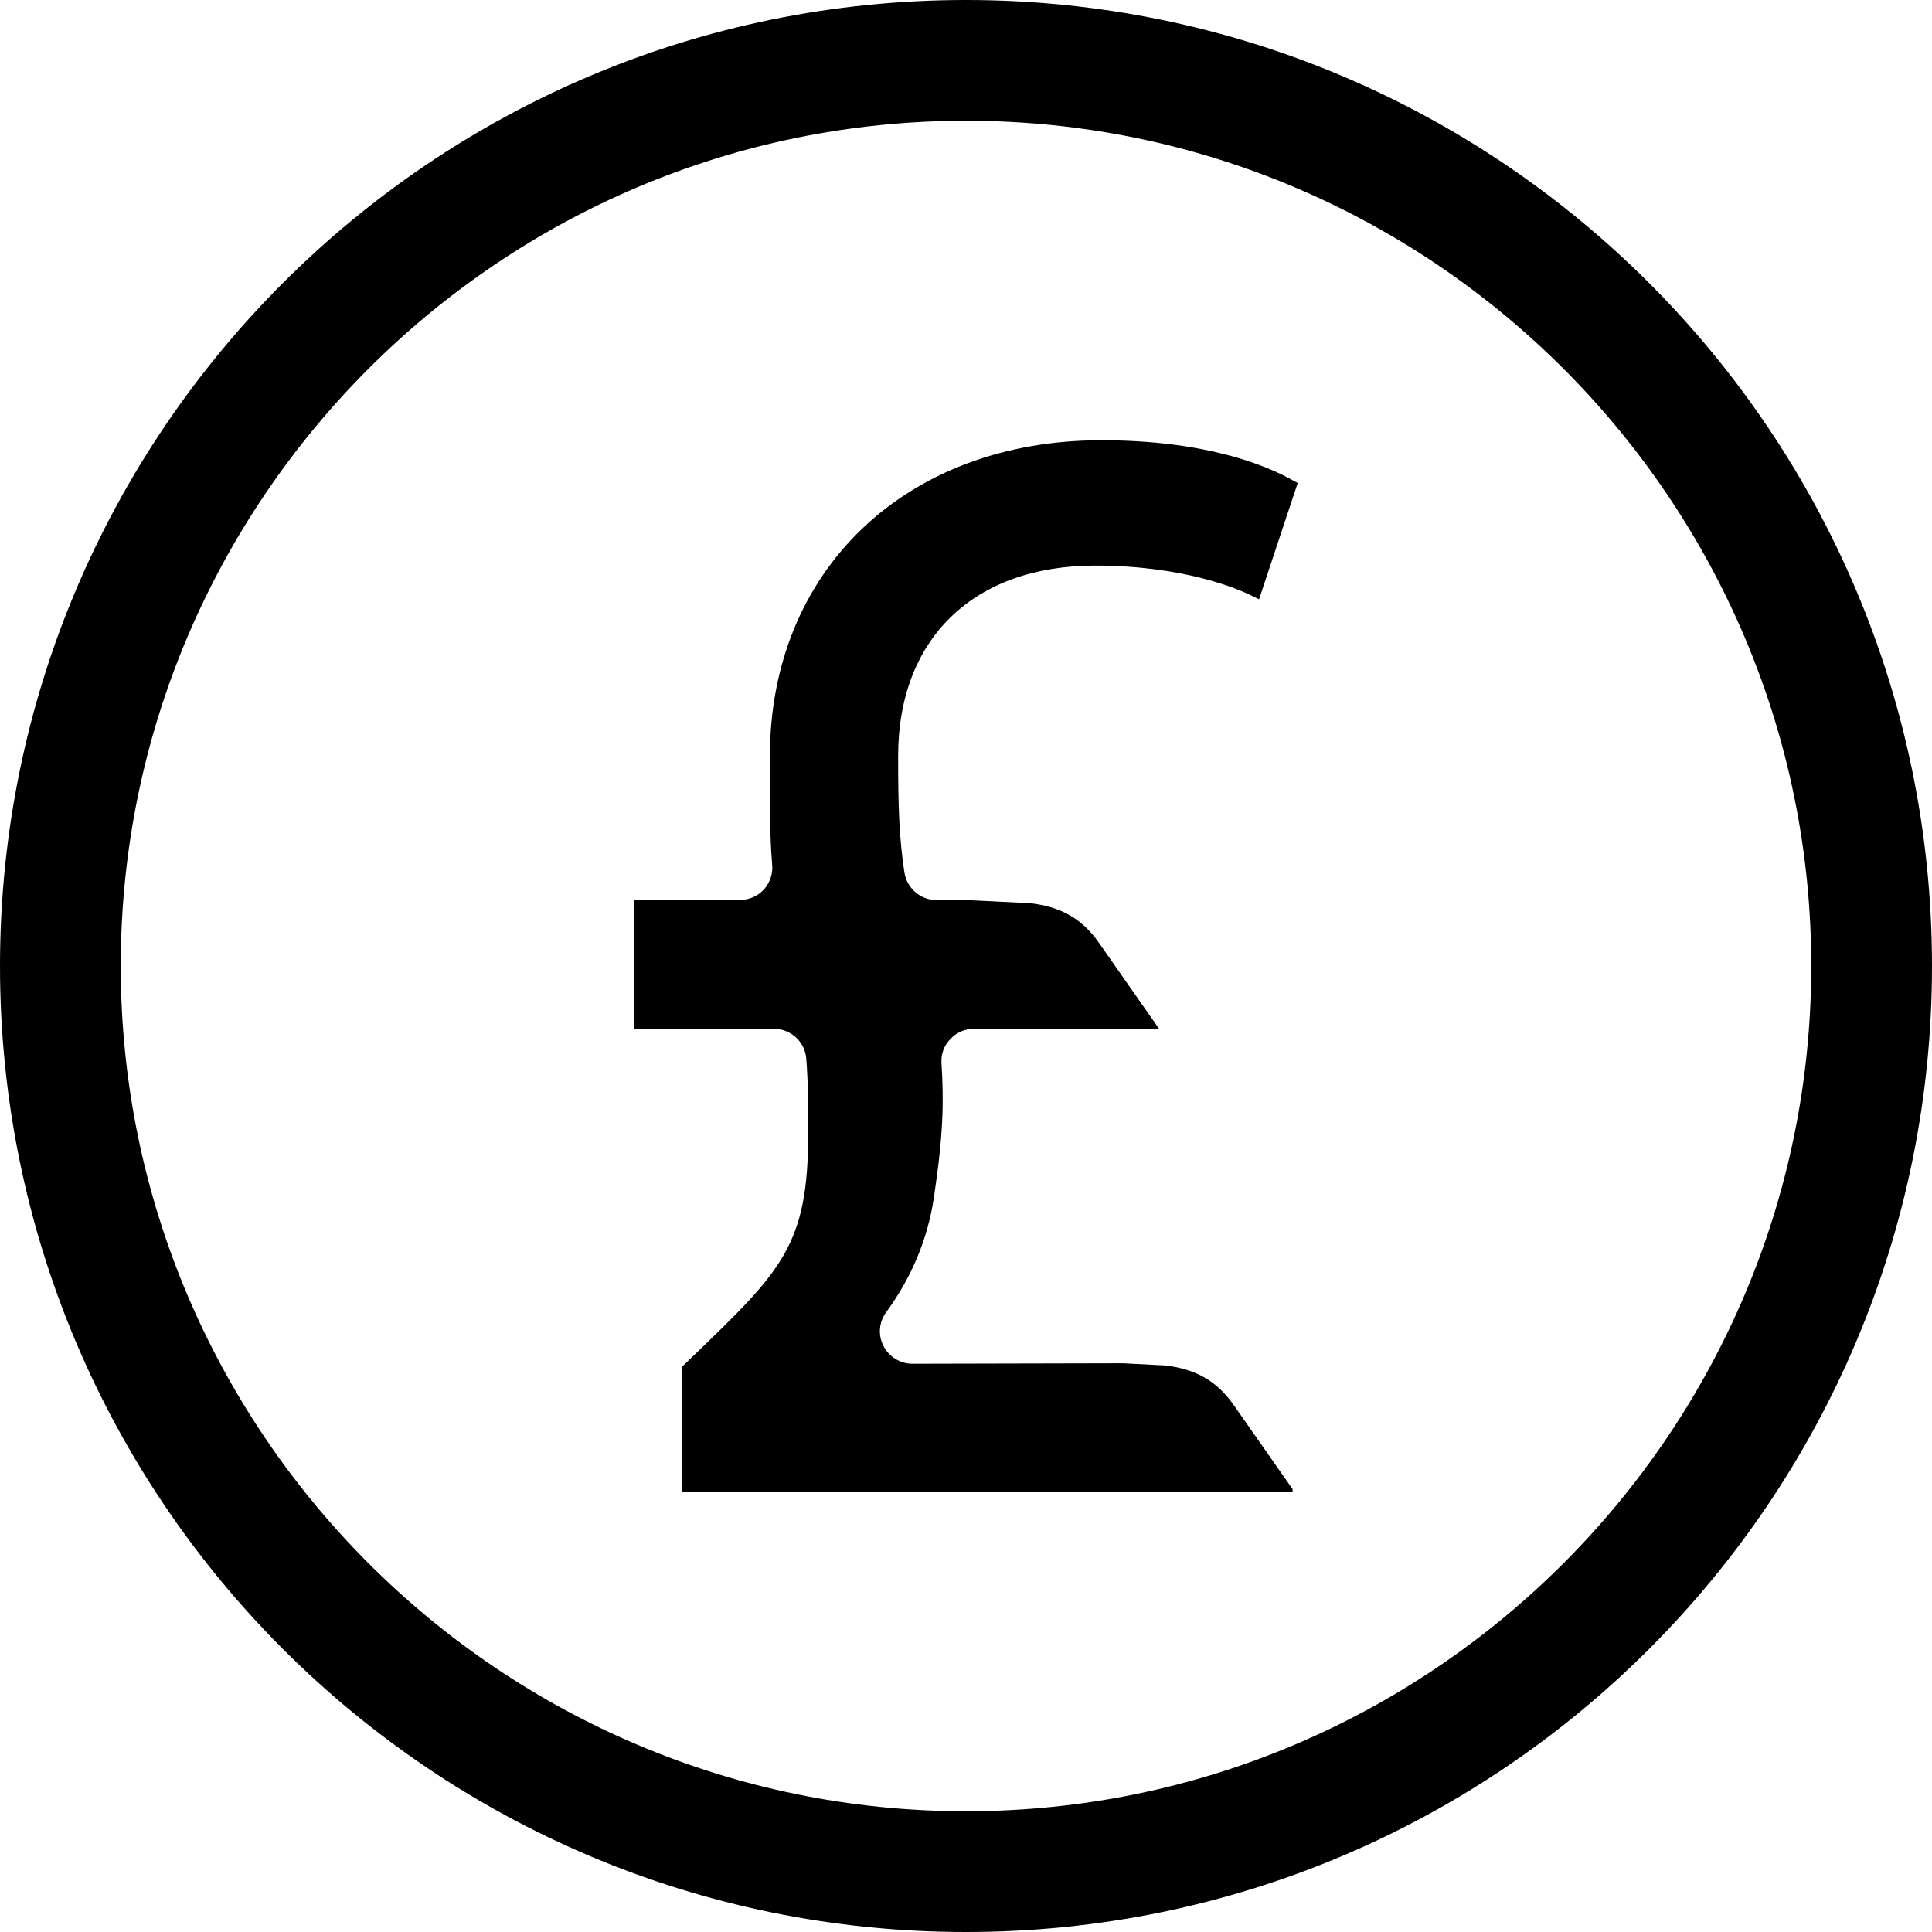 <?xml version="1.0" encoding="iso-8859-1"?>
<!-- Generator: Adobe Illustrator 16.0.0, SVG Export Plug-In . SVG Version: 6.00 Build 0)  -->
<!DOCTYPE svg PUBLIC "-//W3C//DTD SVG 1.1//EN" "http://www.w3.org/Graphics/SVG/1.1/DTD/svg11.dtd">
<svg version="1.1" id="Layer" xmlns="http://www.w3.org/2000/svg" xmlns:xlink="http://www.w3.org/1999/xlink" x="0px" y="0px"
	 width="16px" height="16px" viewBox="0 0 16 16" style="enable-background:new 0 0 16 16;" xml:space="preserve">
<path d="M6.693,9.391c0-0.234,0-0.428-0.016-0.625C6.666,8.627,6.549,8.52,6.409,8.52H5.253V7.453h0.875
	c0.075,0,0.147-0.031,0.198-0.086c0.05-0.057,0.076-0.131,0.069-0.205c-0.02-0.238-0.02-0.479-0.019-0.758l0-0.141
	c0-1.541,1.128-2.617,2.744-2.617c0.866,0,1.365,0.207,1.586,0.332L10.747,4l-0.32,0.963l-0.055-0.027
	c-0.119-0.059-0.564-0.252-1.303-0.252c-1.006,0-1.631,0.605-1.631,1.578c0,0.43,0.009,0.682,0.052,0.963
	c0.02,0.131,0.133,0.229,0.266,0.229H8L8.533,7.48c0.234,0.028,0.418,0.113,0.568,0.328L9.599,8.52H8.065
	c-0.074,0-0.145,0.031-0.195,0.086C7.818,8.658,7.792,8.73,7.797,8.805c0.02,0.316,0.016,0.586-0.062,1.107
	c-0.05,0.342-0.183,0.664-0.396,0.955c-0.06,0.082-0.069,0.189-0.023,0.279s0.139,0.148,0.24,0.148l1.742-0.004l0.351,0.018
	c0.234,0.028,0.418,0.113,0.568,0.328l0.488,0.697v0.02H5.649v-1.035l0.098-0.094C6.474,10.523,6.693,10.311,6.693,9.391z M16,8
	c0,4.418-3.582,8-8,8s-8-3.582-8-8s3.582-8,8-8S16,3.582,16,8z M15,8c0-3.859-3.14-7-7-7S1,4.141,1,8s3.14,7,7,7S15,11.859,15,8z"/>
</svg>
